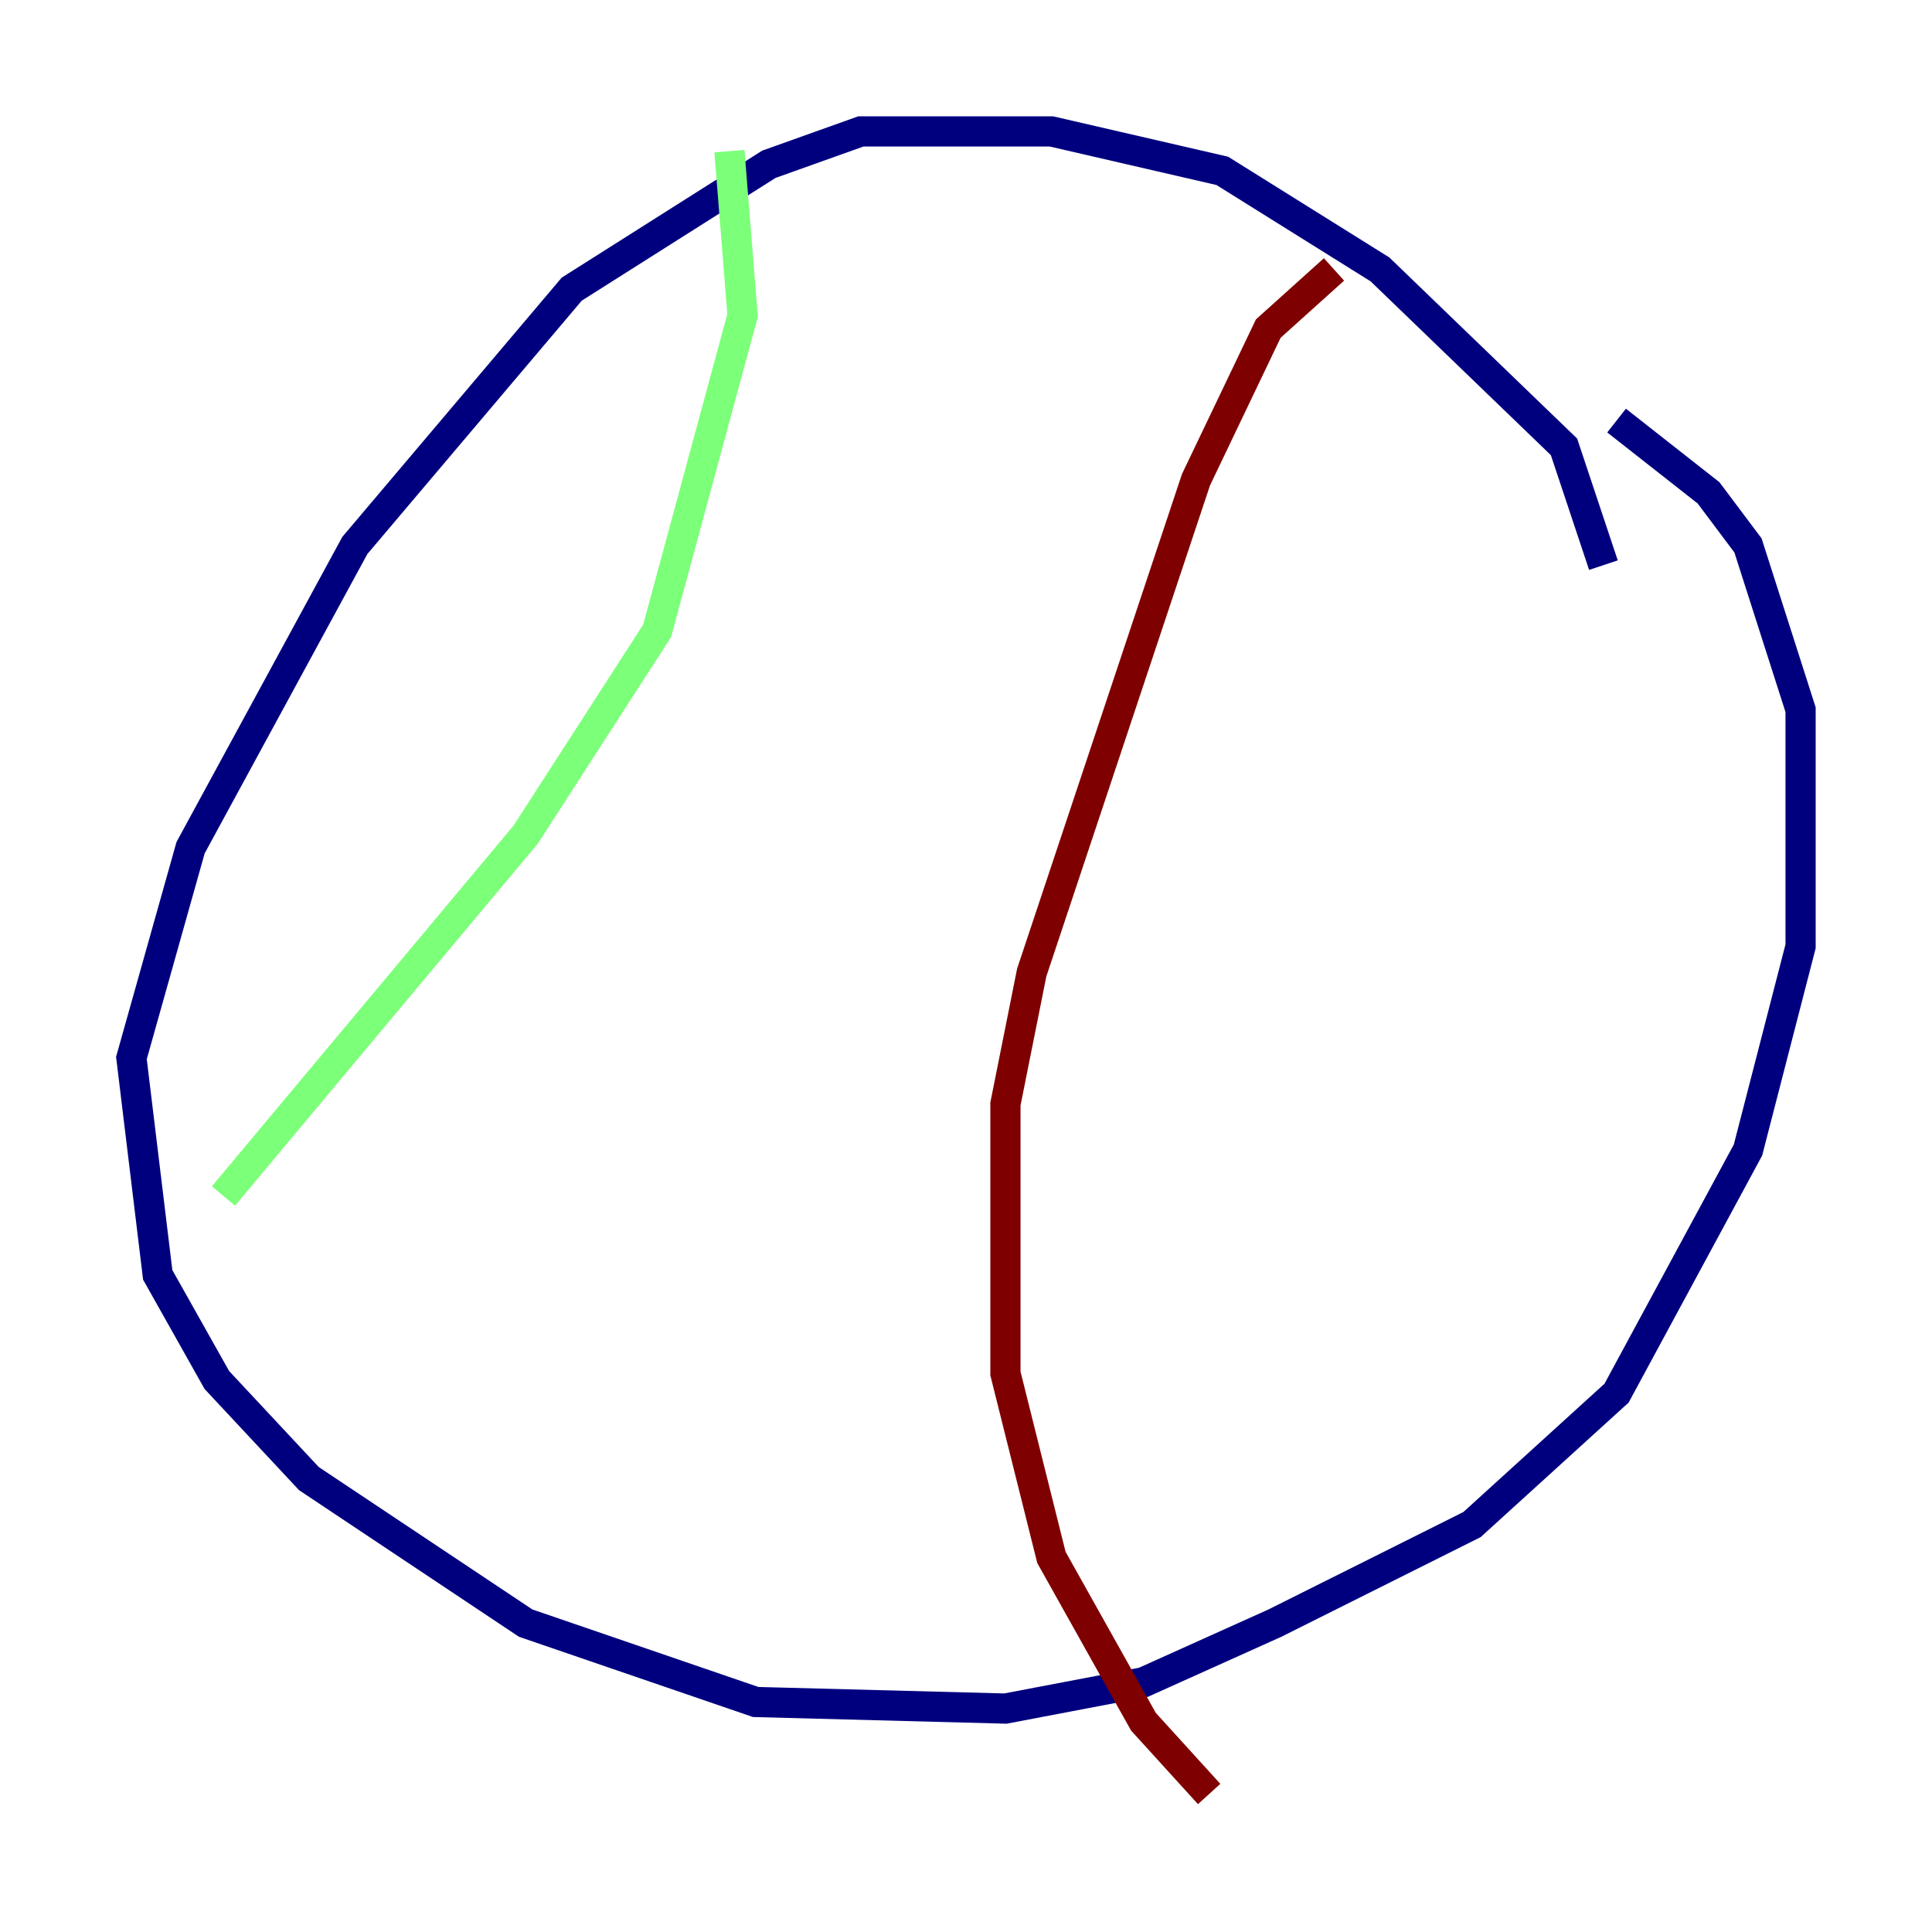 <?xml version="1.0" encoding="utf-8" ?>
<svg baseProfile="tiny" height="128" version="1.2" viewBox="0,0,128,128" width="128" xmlns="http://www.w3.org/2000/svg" xmlns:ev="http://www.w3.org/2001/xml-events" xmlns:xlink="http://www.w3.org/1999/xlink"><defs /><polyline fill="none" points="106.231,37.442 103.619,29.605 91.429,17.85 80.98,11.32 69.66,8.707 57.034,8.707 50.939,10.884 37.878,19.157 23.51,36.136 12.626,56.163 8.707,70.095 10.449,84.463 14.367,91.429 20.463,97.959 34.83,107.537 50.068,112.762 66.612,113.197 75.755,111.456 84.463,107.537 97.524,101.007 107.102,92.299 115.809,76.191 119.293,62.694 119.293,47.02 115.809,36.136 113.197,32.653 107.102,27.864" stroke="#00007f" stroke-width="2" /><polyline fill="none" points="48.327,10.014 49.197,20.898 43.537,41.796 34.83,55.292 14.803,79.238" stroke="#7cff79" stroke-width="2" /><polyline fill="none" points="88.381,17.85 84.027,21.769 79.238,31.782 68.354,64.435 66.612,73.143 66.612,90.993 69.66,103.184 75.755,114.068 80.109,118.857" stroke="#7f0000" stroke-width="2" /></svg>